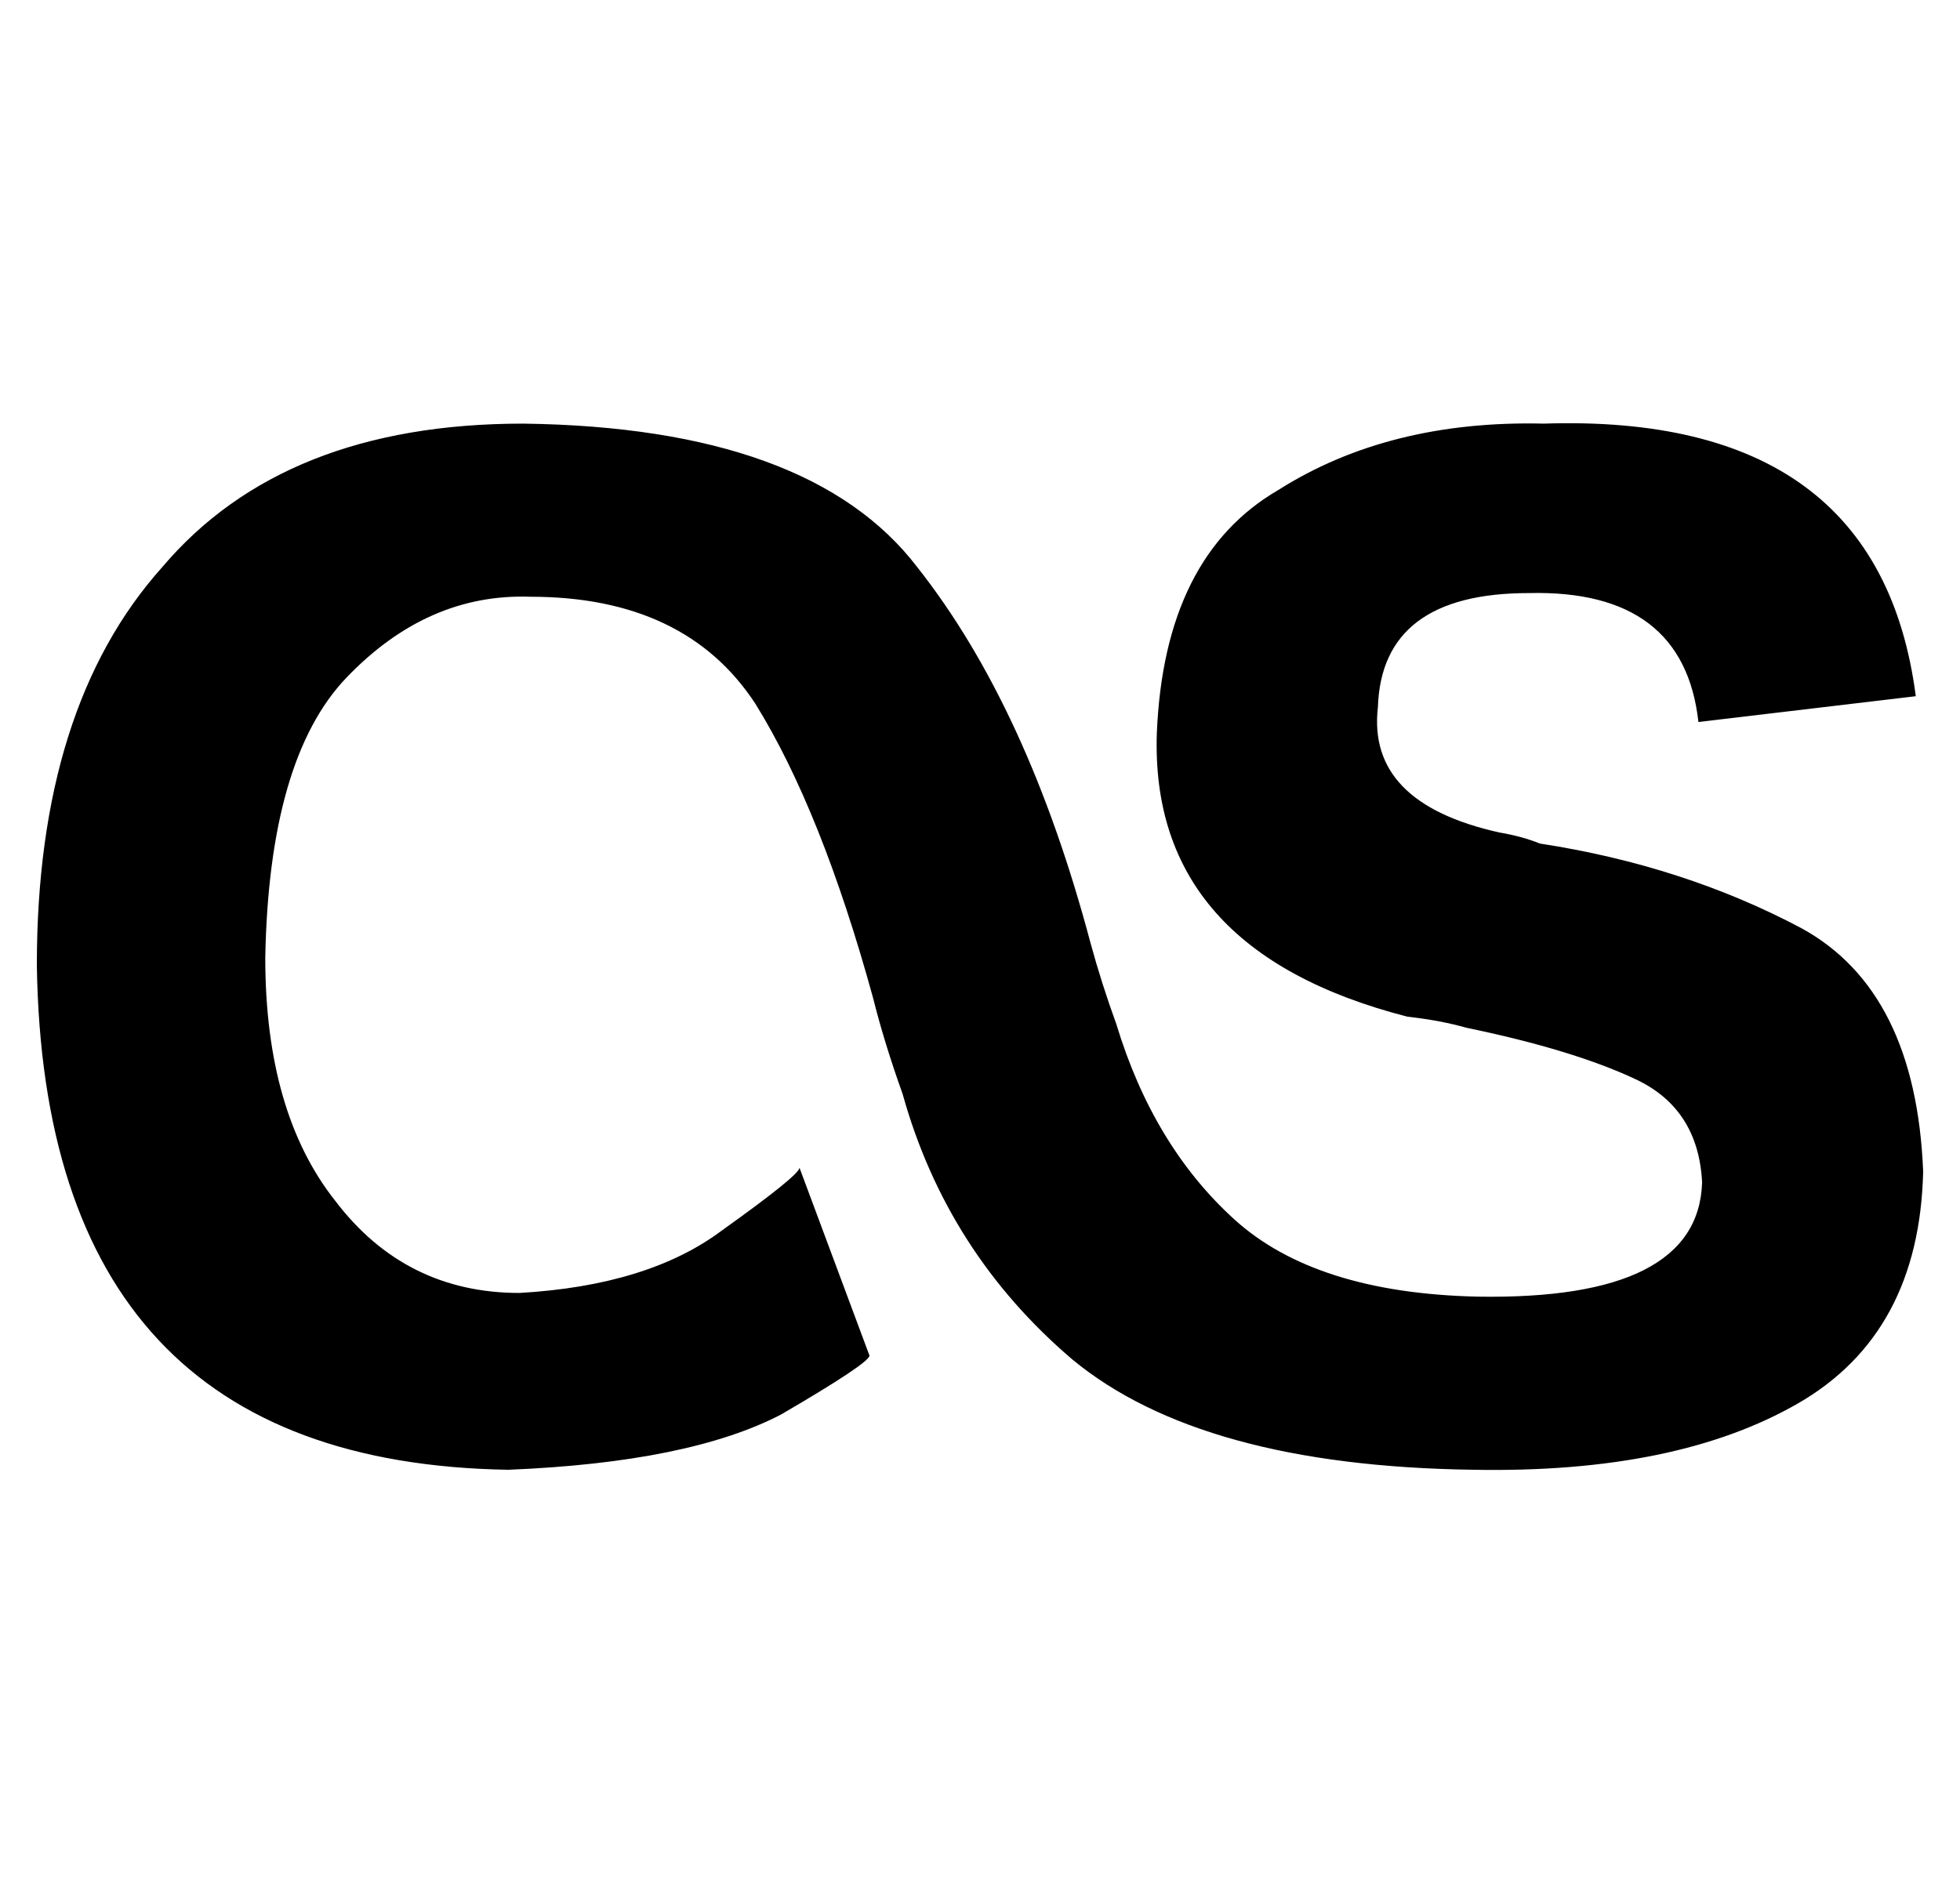 <?xml version="1.0" standalone="no"?>
<!DOCTYPE svg PUBLIC "-//W3C//DTD SVG 1.1//EN" "http://www.w3.org/Graphics/SVG/1.1/DTD/svg11.dtd" >
<svg xmlns="http://www.w3.org/2000/svg" xmlns:xlink="http://www.w3.org/1999/xlink" version="1.1" viewBox="-10 -40 532 512">
   <path fill="currentColor"
d="M226 328l-19 -51l19 51l-19 -51q0 2 -21 17q-20 15 -55 17q-31 0 -50 -25q-19 -24 -19 -66q1 -54 22 -76q22 -23 50 -22q42 0 61 29q18 29 32 80q3 12 8 26q12 43 46 72q35 29 109 30q55 1 88 -18t34 -63q-2 -49 -33 -66q-32 -17 -71 -23q-5 -2 -11 -3q-36 -8 -33 -34
q1 -31 41 -31q42 -1 46 35l59 -7v0q-10 -77 -101 -74q-42 -1 -72 18q-31 18 -33 66q-2 59 68 77q9 1 16 3q29 6 46 14t18 28q-1 32 -61 31q-44 -1 -66 -21t-32 -53q-4 -11 -7 -22q-17 -64 -47 -102q-29 -38 -107 -39q-65 0 -98 39q-34 38 -34 108q2 135 128 137
q49 -2 74 -15q24 -14 24 -16v0v0z" />
</svg>
